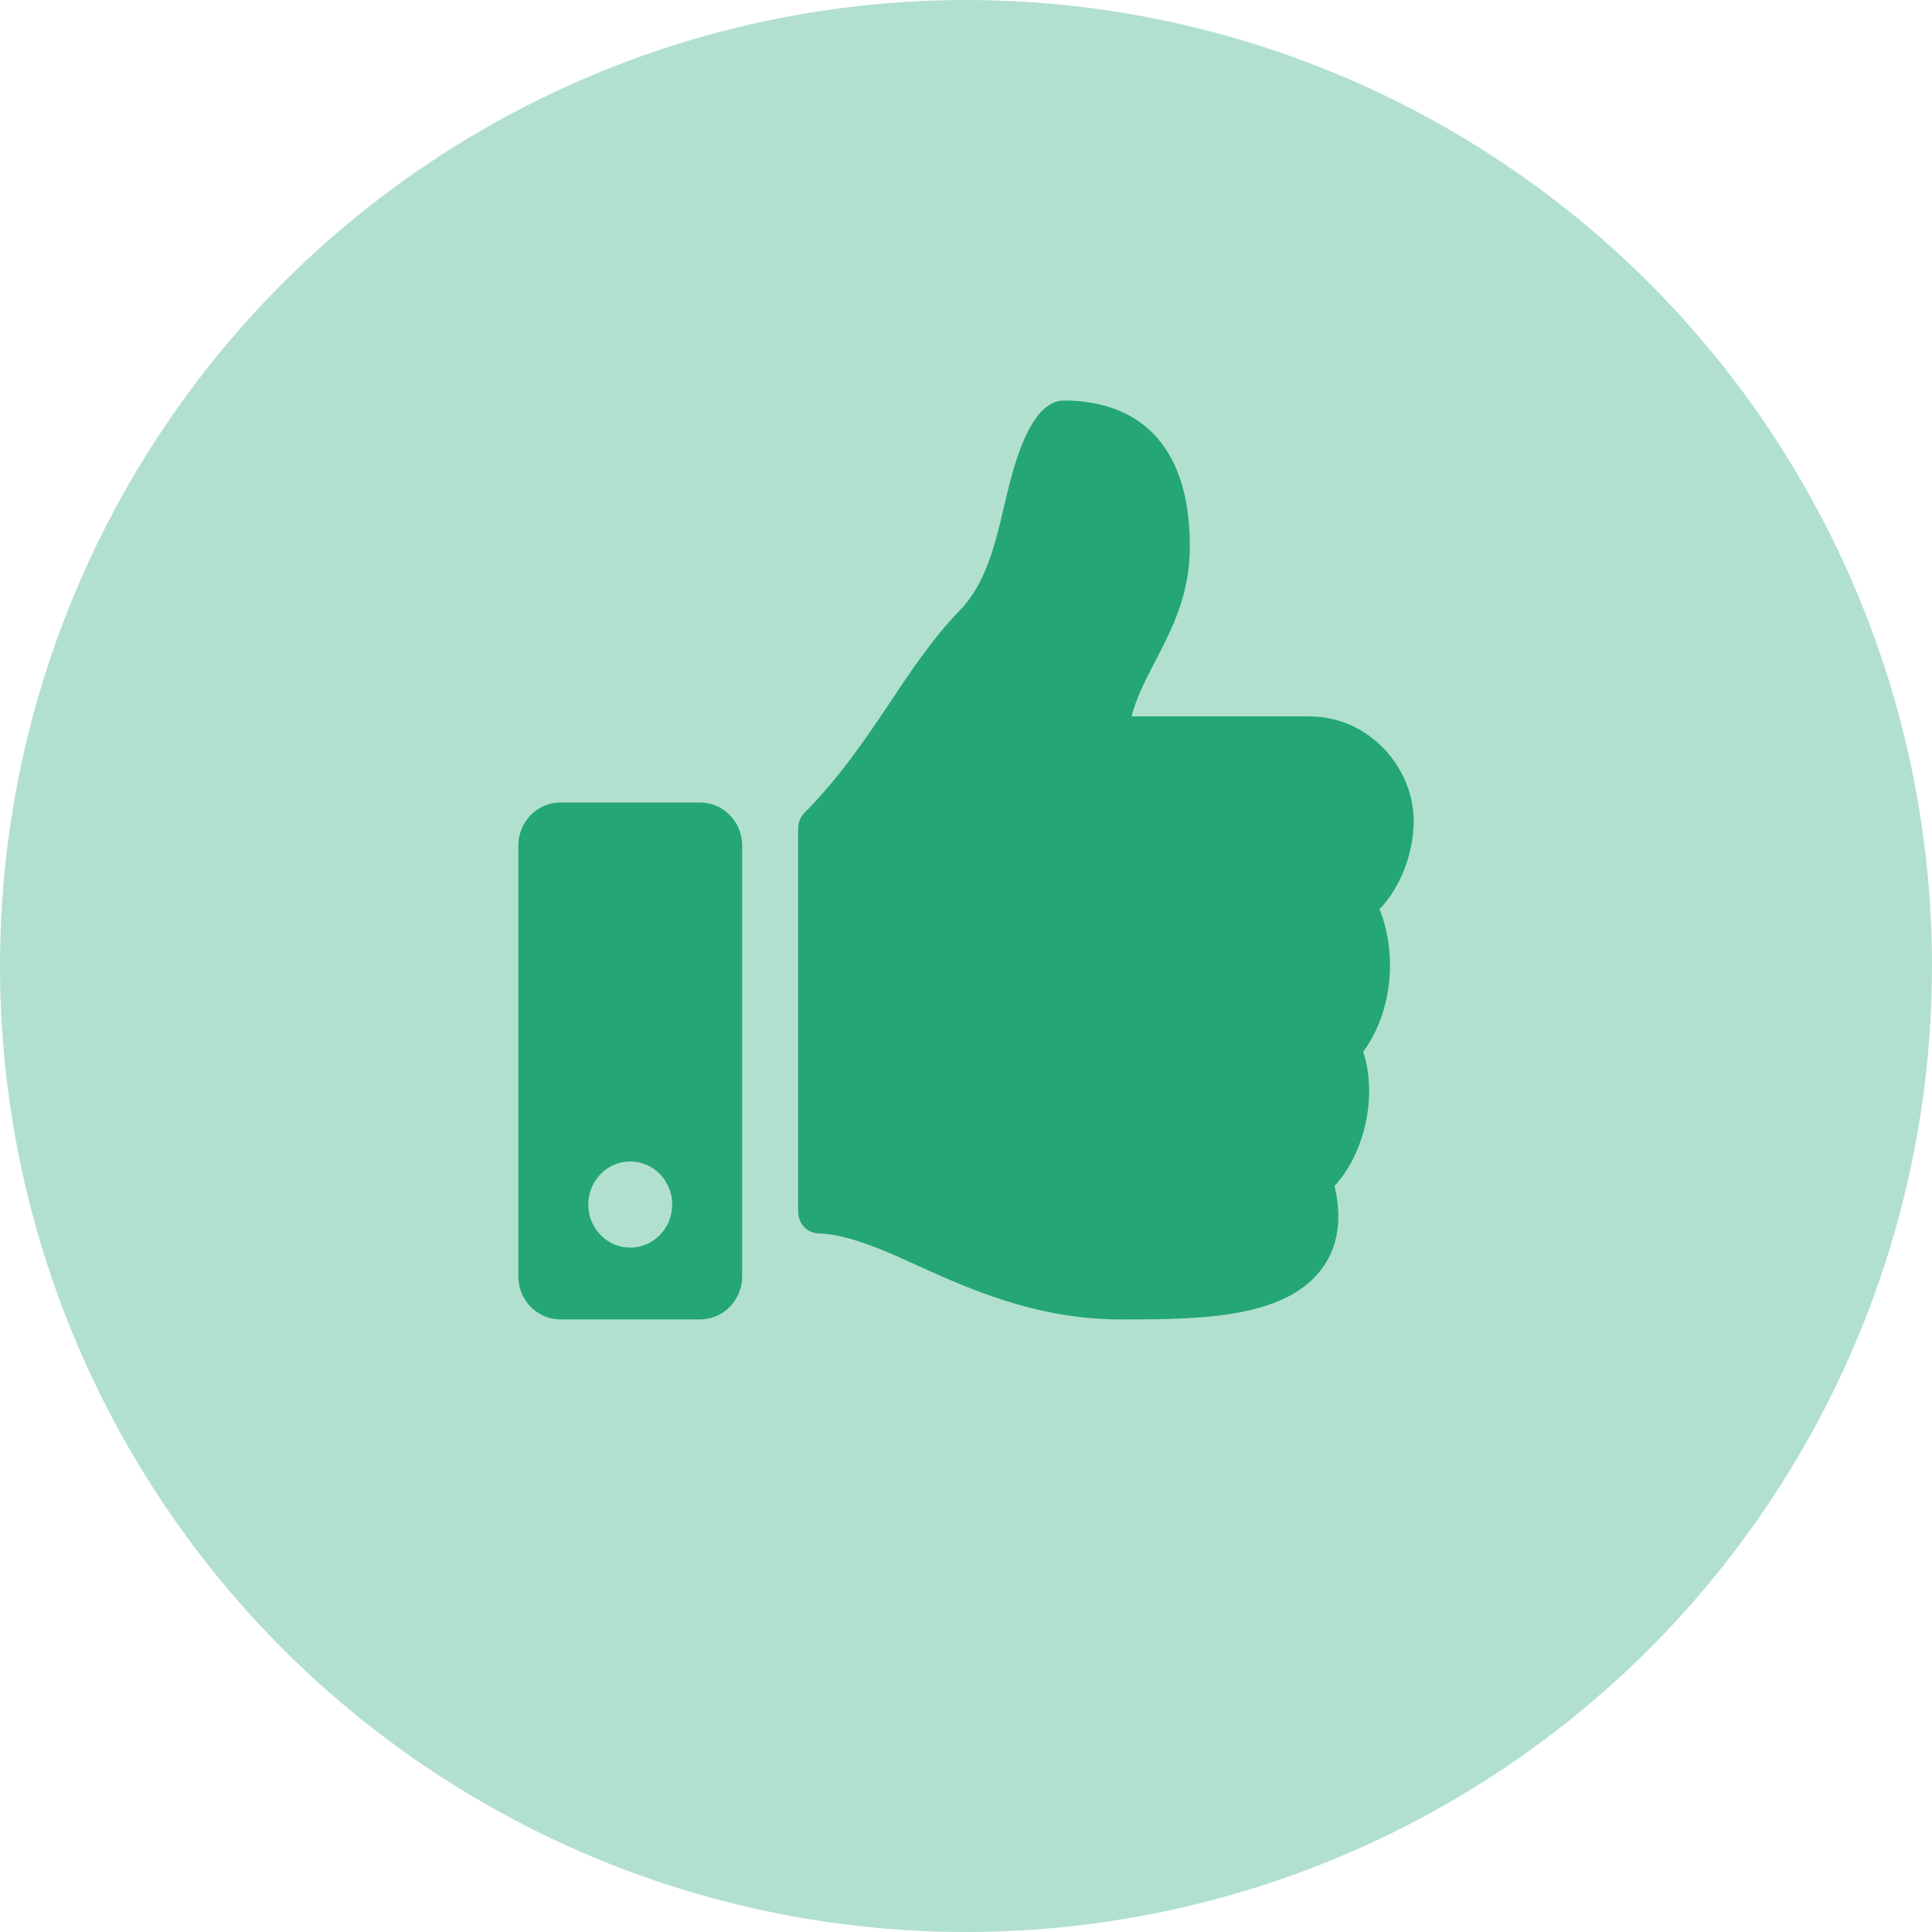 <svg width="82" height="82" viewBox="0 0 82 82" fill="none" xmlns="http://www.w3.org/2000/svg">
<circle cx="41" cy="41" r="41" fill="#24A676" fill-opacity="0.35"/>
<path d="M29.719 34.062H23.781C22.797 34.062 22 34.881 22 35.891V54.172C22 55.181 22.797 56 23.781 56H29.719C30.703 56 31.5 55.181 31.5 54.172V35.891C31.5 34.881 30.703 34.062 29.719 34.062ZM26.75 52.953C25.766 52.953 24.969 52.135 24.969 51.125C24.969 50.115 25.766 49.297 26.75 49.297C27.734 49.297 28.531 50.115 28.531 51.125C28.531 52.135 27.734 52.953 26.75 52.953ZM50.5 23.204C50.5 26.435 48.573 28.247 48.03 30.406H55.58C58.059 30.406 59.988 32.52 60 34.832C60.006 36.198 59.44 37.669 58.557 38.579L58.549 38.587C59.279 40.365 59.16 42.856 57.858 44.641C58.502 46.613 57.853 49.036 56.642 50.335C56.961 51.676 56.809 52.816 56.186 53.735C54.671 55.968 50.917 56 47.742 56L47.531 56C43.947 55.999 41.014 54.66 38.657 53.583C37.473 53.043 35.924 52.373 34.749 52.351C34.264 52.342 33.875 51.935 33.875 51.437V35.154C33.875 34.91 33.97 34.676 34.139 34.505C37.079 31.523 38.343 28.366 40.753 25.889C41.852 24.759 42.252 23.053 42.638 21.402C42.968 19.993 43.658 17 45.156 17C46.938 17 50.5 17.609 50.5 23.204Z" fill="#24A676"/>
</svg>
